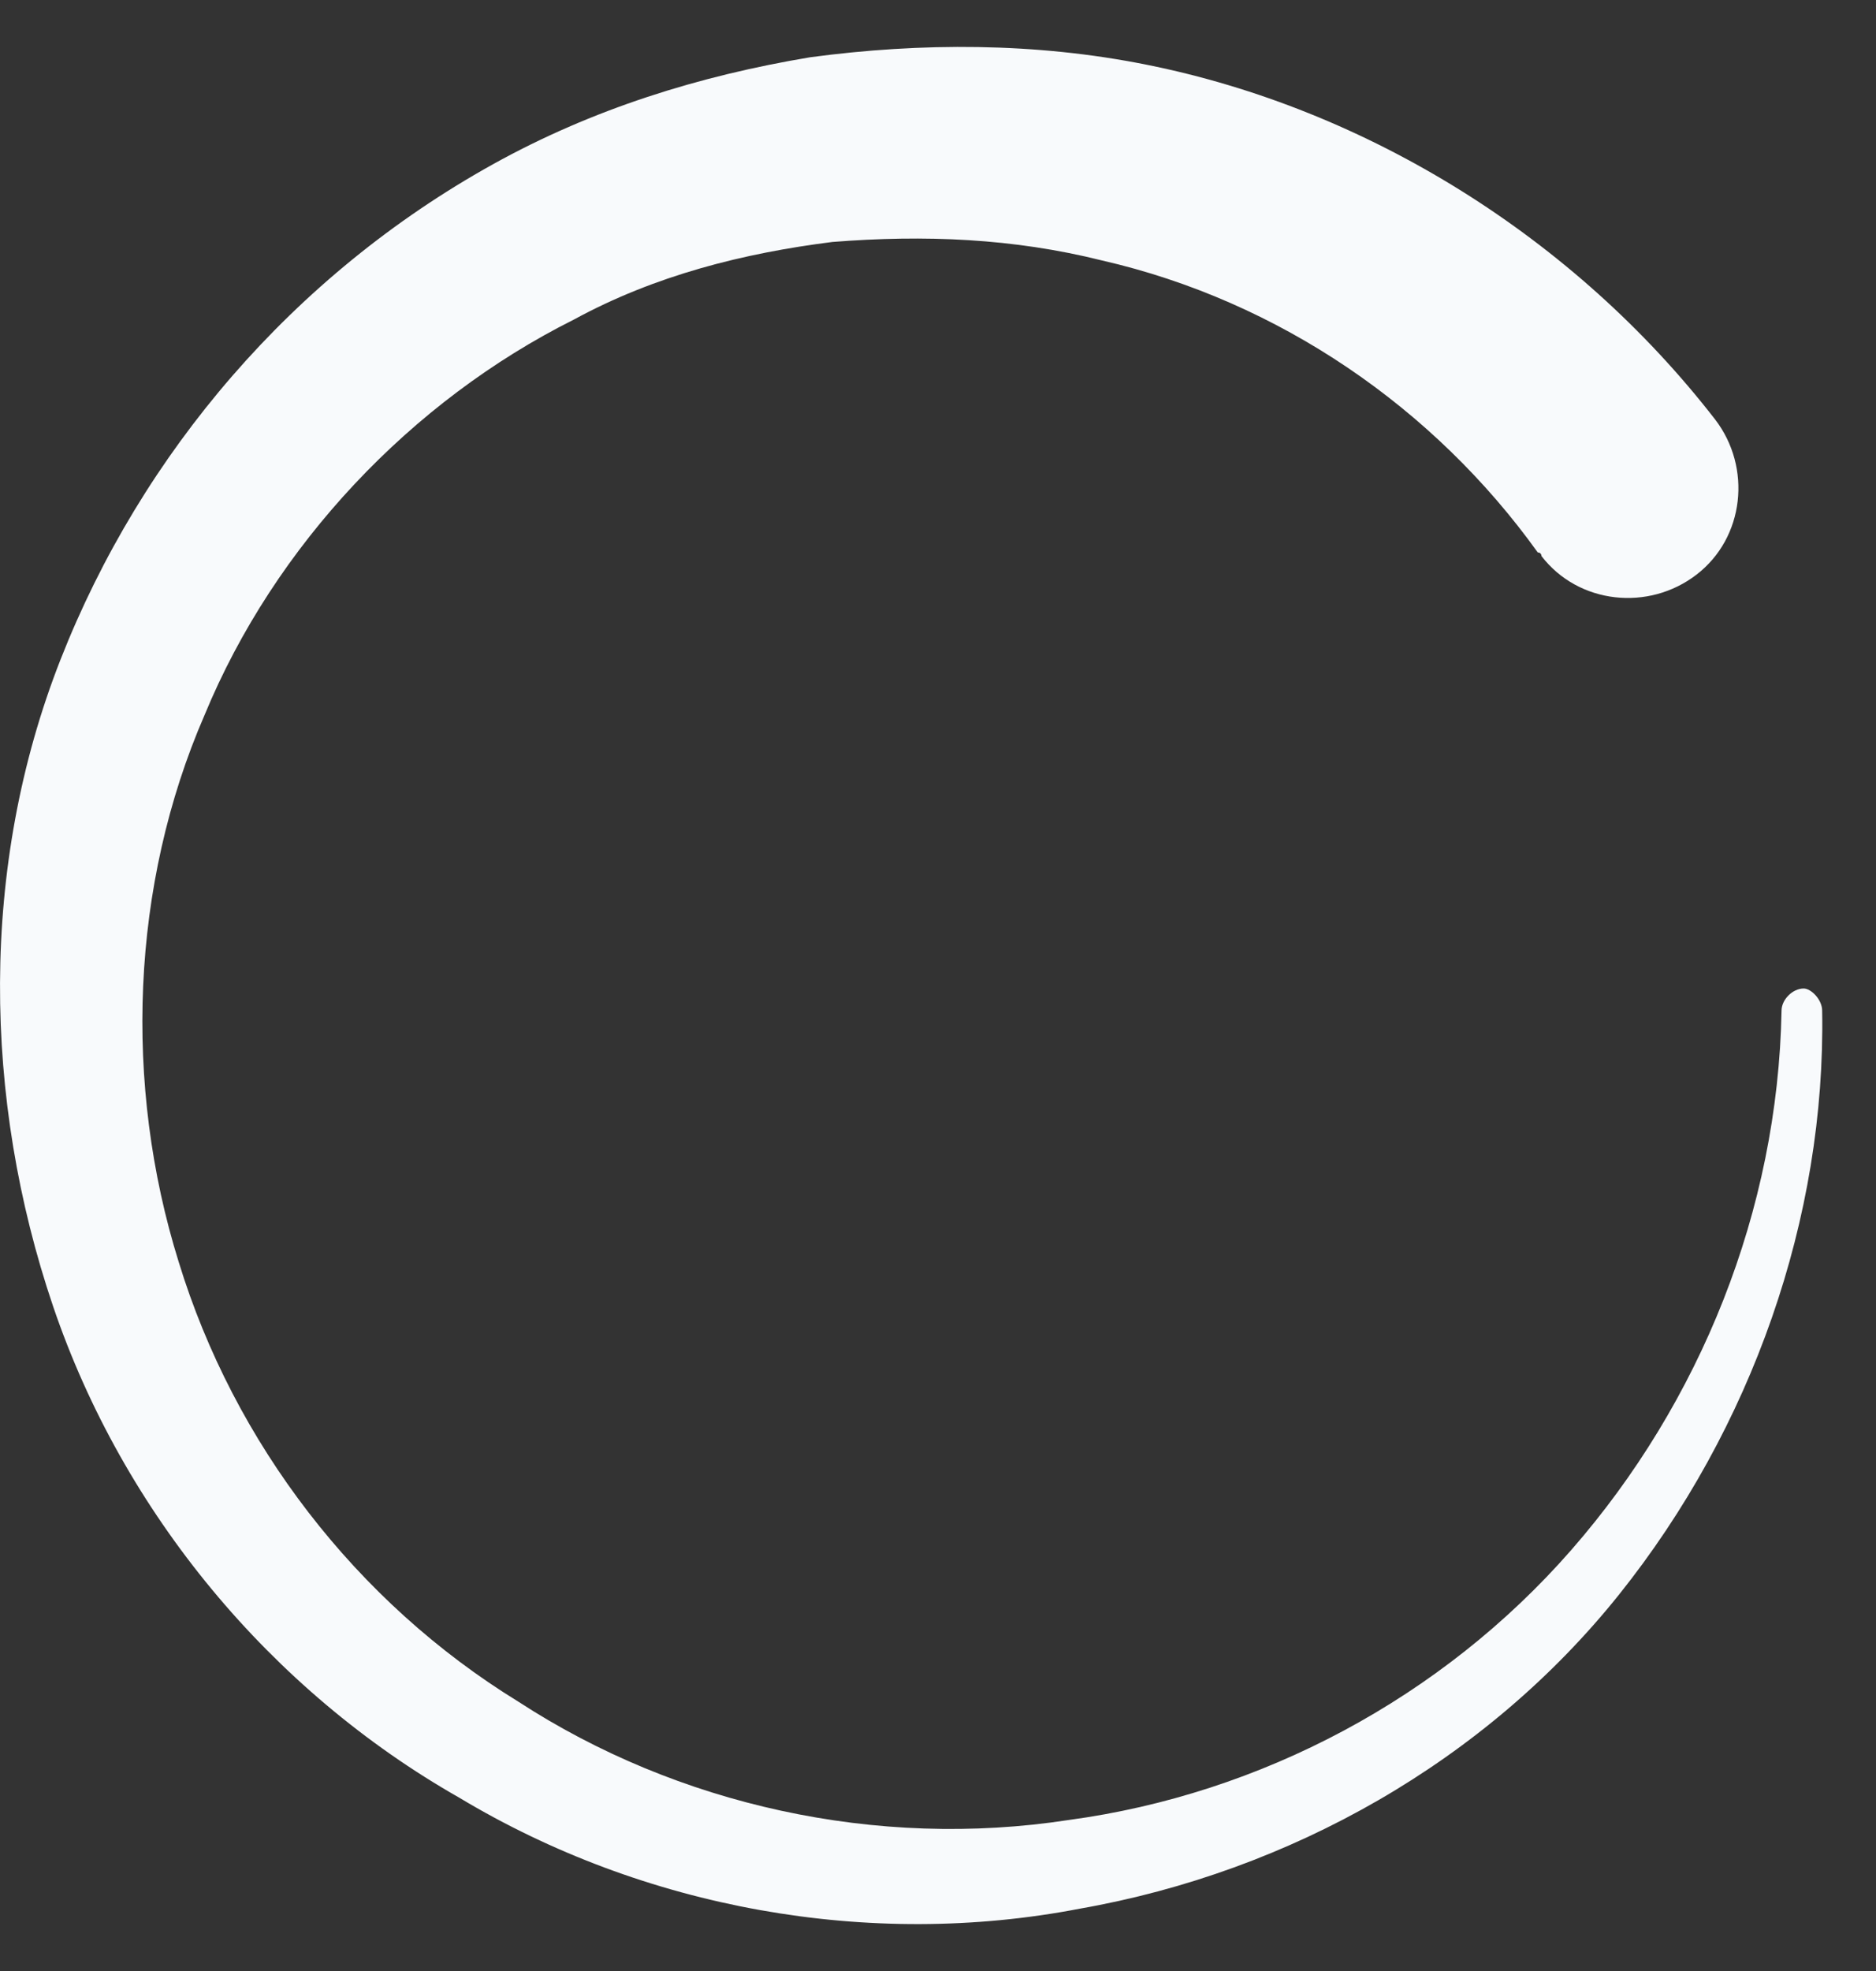 <svg width="20" height="21" viewBox="0 0 20 21" fill="none" xmlns="http://www.w3.org/2000/svg">
<rect x="0" y="0" width="20" height="21" fill="#333333" stroke="none"/>
<path d="M19.426 10.768C19.465 12.973 18.678 15.217 17.261 16.989C15.843 18.761 13.756 19.942 11.512 20.336C9.268 20.769 6.866 20.336 4.897 19.154C2.889 18.013 1.315 16.123 0.566 13.918C-0.182 11.713 -0.221 9.232 0.645 7.028C1.511 4.823 3.126 2.933 5.252 1.752C6.315 1.161 7.457 0.807 8.638 0.61C9.819 0.452 11.04 0.452 12.221 0.689C14.583 1.161 16.788 2.539 18.284 4.468C18.678 4.98 18.599 5.728 18.087 6.122C17.576 6.516 16.828 6.437 16.434 5.925C16.434 5.925 16.434 5.886 16.394 5.886C15.292 4.35 13.638 3.208 11.748 2.775C10.803 2.539 9.858 2.5 8.874 2.578C7.929 2.697 6.984 2.933 6.118 3.405C4.386 4.271 2.929 5.807 2.181 7.618C1.393 9.429 1.315 11.556 1.905 13.445C2.496 15.375 3.795 17.068 5.527 18.131C7.221 19.233 9.347 19.706 11.394 19.391C13.441 19.115 15.371 18.091 16.749 16.517C18.127 14.942 18.954 12.894 18.993 10.768C18.993 10.65 19.111 10.532 19.229 10.532C19.308 10.532 19.426 10.65 19.426 10.768Z" fill="#F8FAFC"/>
</svg>
